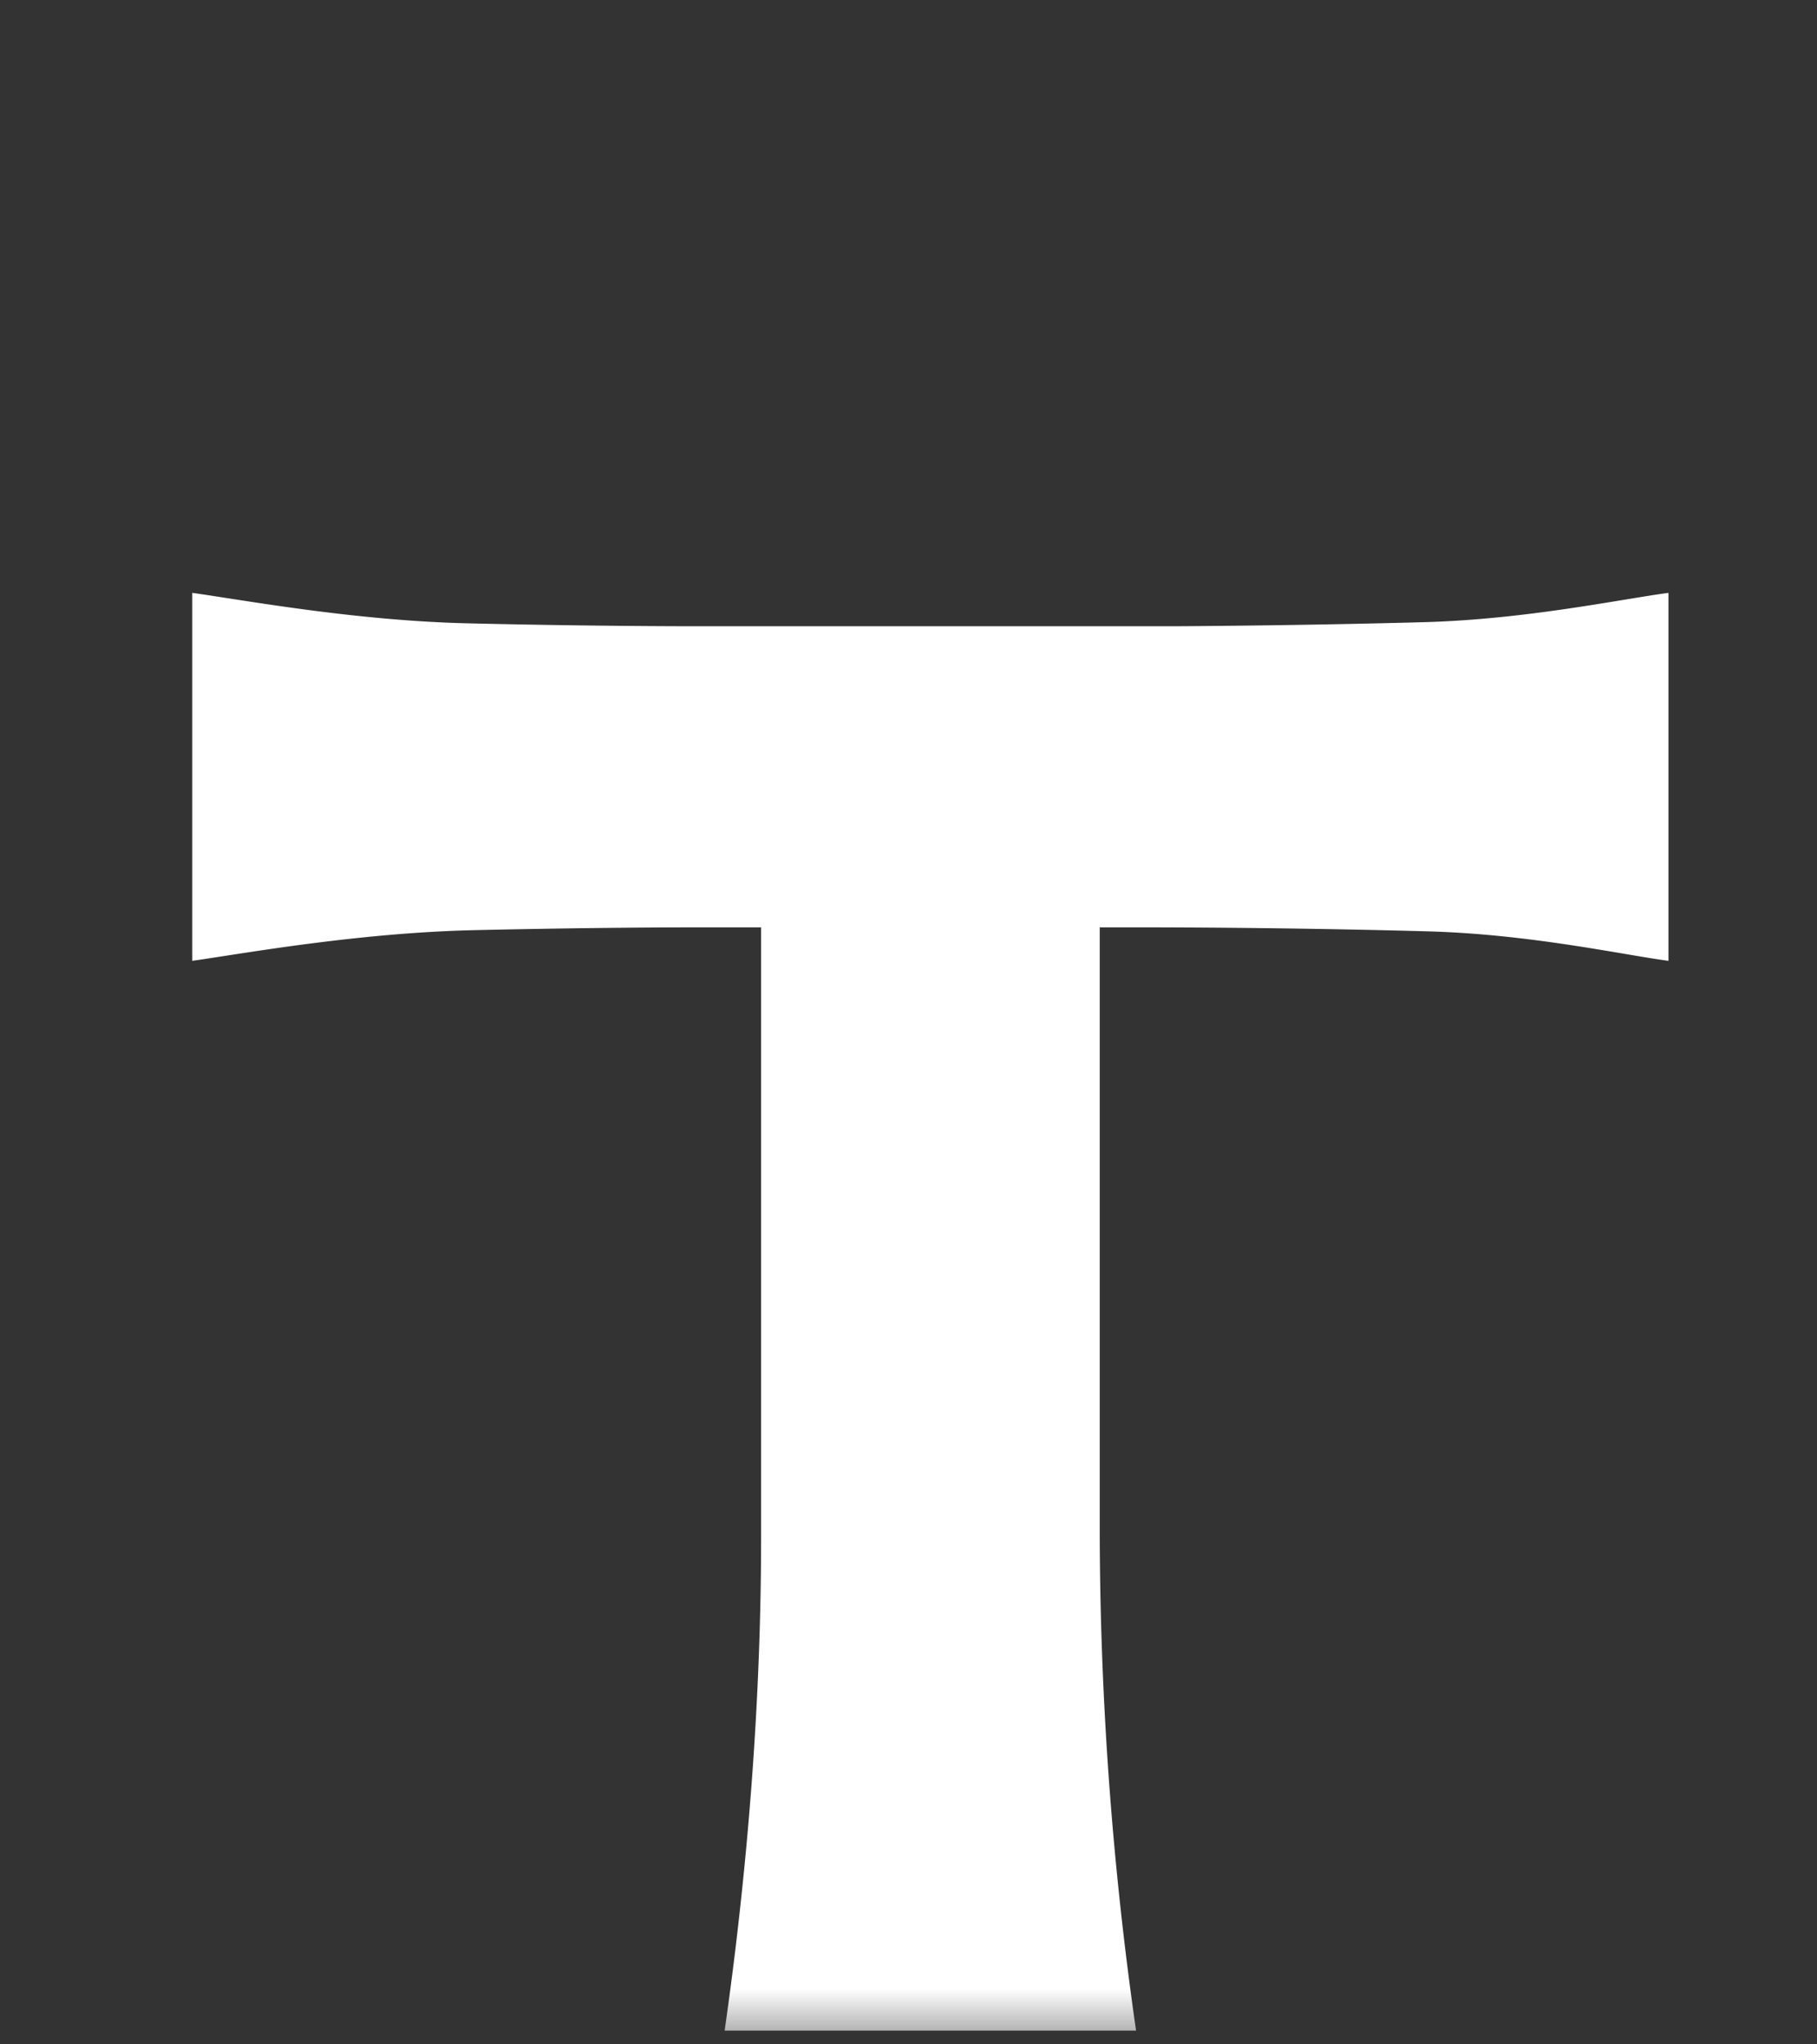 <svg width="16" height="18" viewBox="0 0 16 18" xmlns="http://www.w3.org/2000/svg" xmlns:xlink="http://www.w3.org/1999/xlink">
    <rect x="0" y="0" width="16" height="18" fill="#333333" stroke="none"/>
    <defs>
        <path id="a" d="M0 0h15v18H0z"/>
    </defs>
    <g transform="translate(.6)" fill="none" fill-rule="evenodd">
        <mask id="b" fill="#fff">
            <use xlink:href="#a"/>
        </mask>
        <path d="M9.404 17.88a31.137 31.137 0 0 1-.32-4.345v-5.37h.288c.778 0 1.727.011 2.59.035.904.024 1.713.204 2.13.26V5.22c-.415.055-1.254.233-2.15.258-.764.021-1.569.032-2.188.036H5.57c-.545 0-1.307-.008-2.06-.026-.99-.024-1.966-.205-2.417-.268v3.24c.448-.064 1.453-.246 2.473-.27.736-.017 1.48-.025 2.026-.025h.51v5.37c0 1.82-.188 3.416-.321 4.344h3.623z" fill="#FFF" fill-rule="nonzero" mask="url(#b)"/>
    </g>
</svg>
